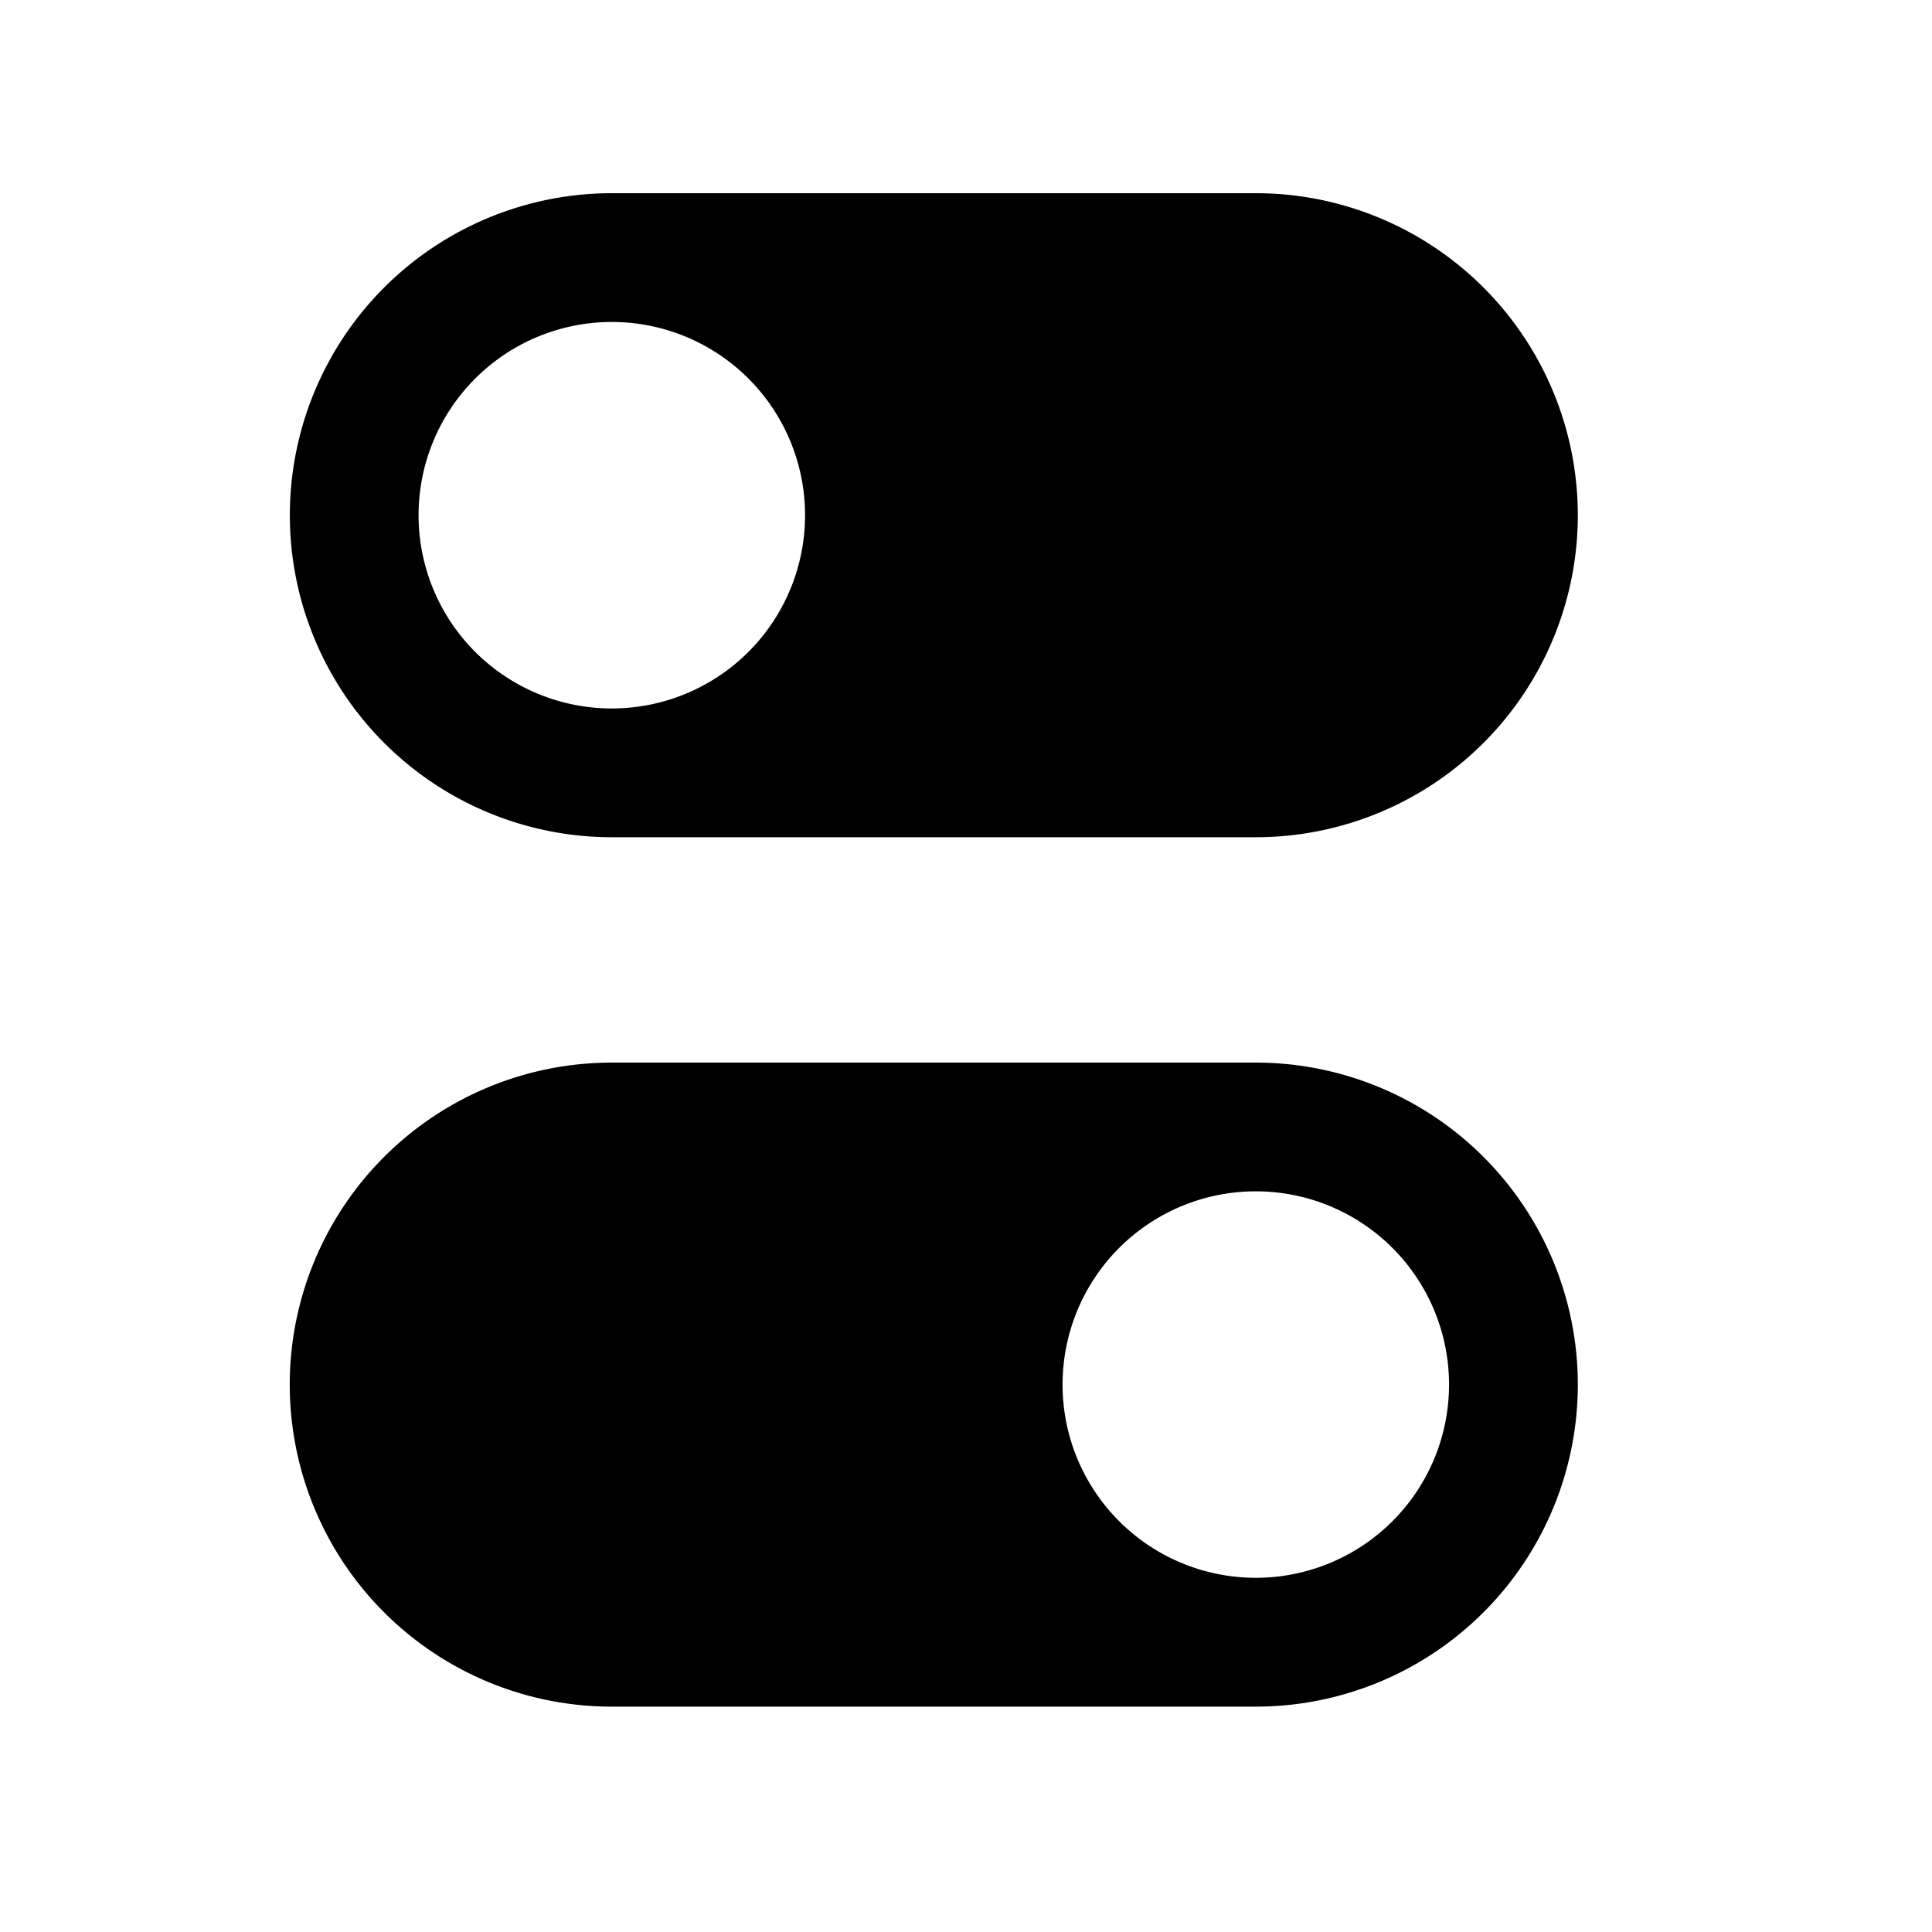 <svg xmlns="http://www.w3.org/2000/svg" viewBox="0 0 20 20">
<path
        fill-rule="evenodd"
        d="M6.334 2H13a3.333 3.333 0 1 1 0 6.667H6.334a3.333 3.333 0 0 1 0-6.667ZM4.919 6.748a2 2 0 1 0 2.829-2.829 2 2 0 0 0-2.829 2.829ZM6.333 11H13a3.333 3.333 0 1 1 0 6.667H6.333a3.333 3.333 0 1 1 0-6.667Zm5.253 4.748a2 2 0 1 0 2.828-2.83 2 2 0 0 0-2.828 2.83Z"
        clip-rule="evenodd"
      />
</svg>